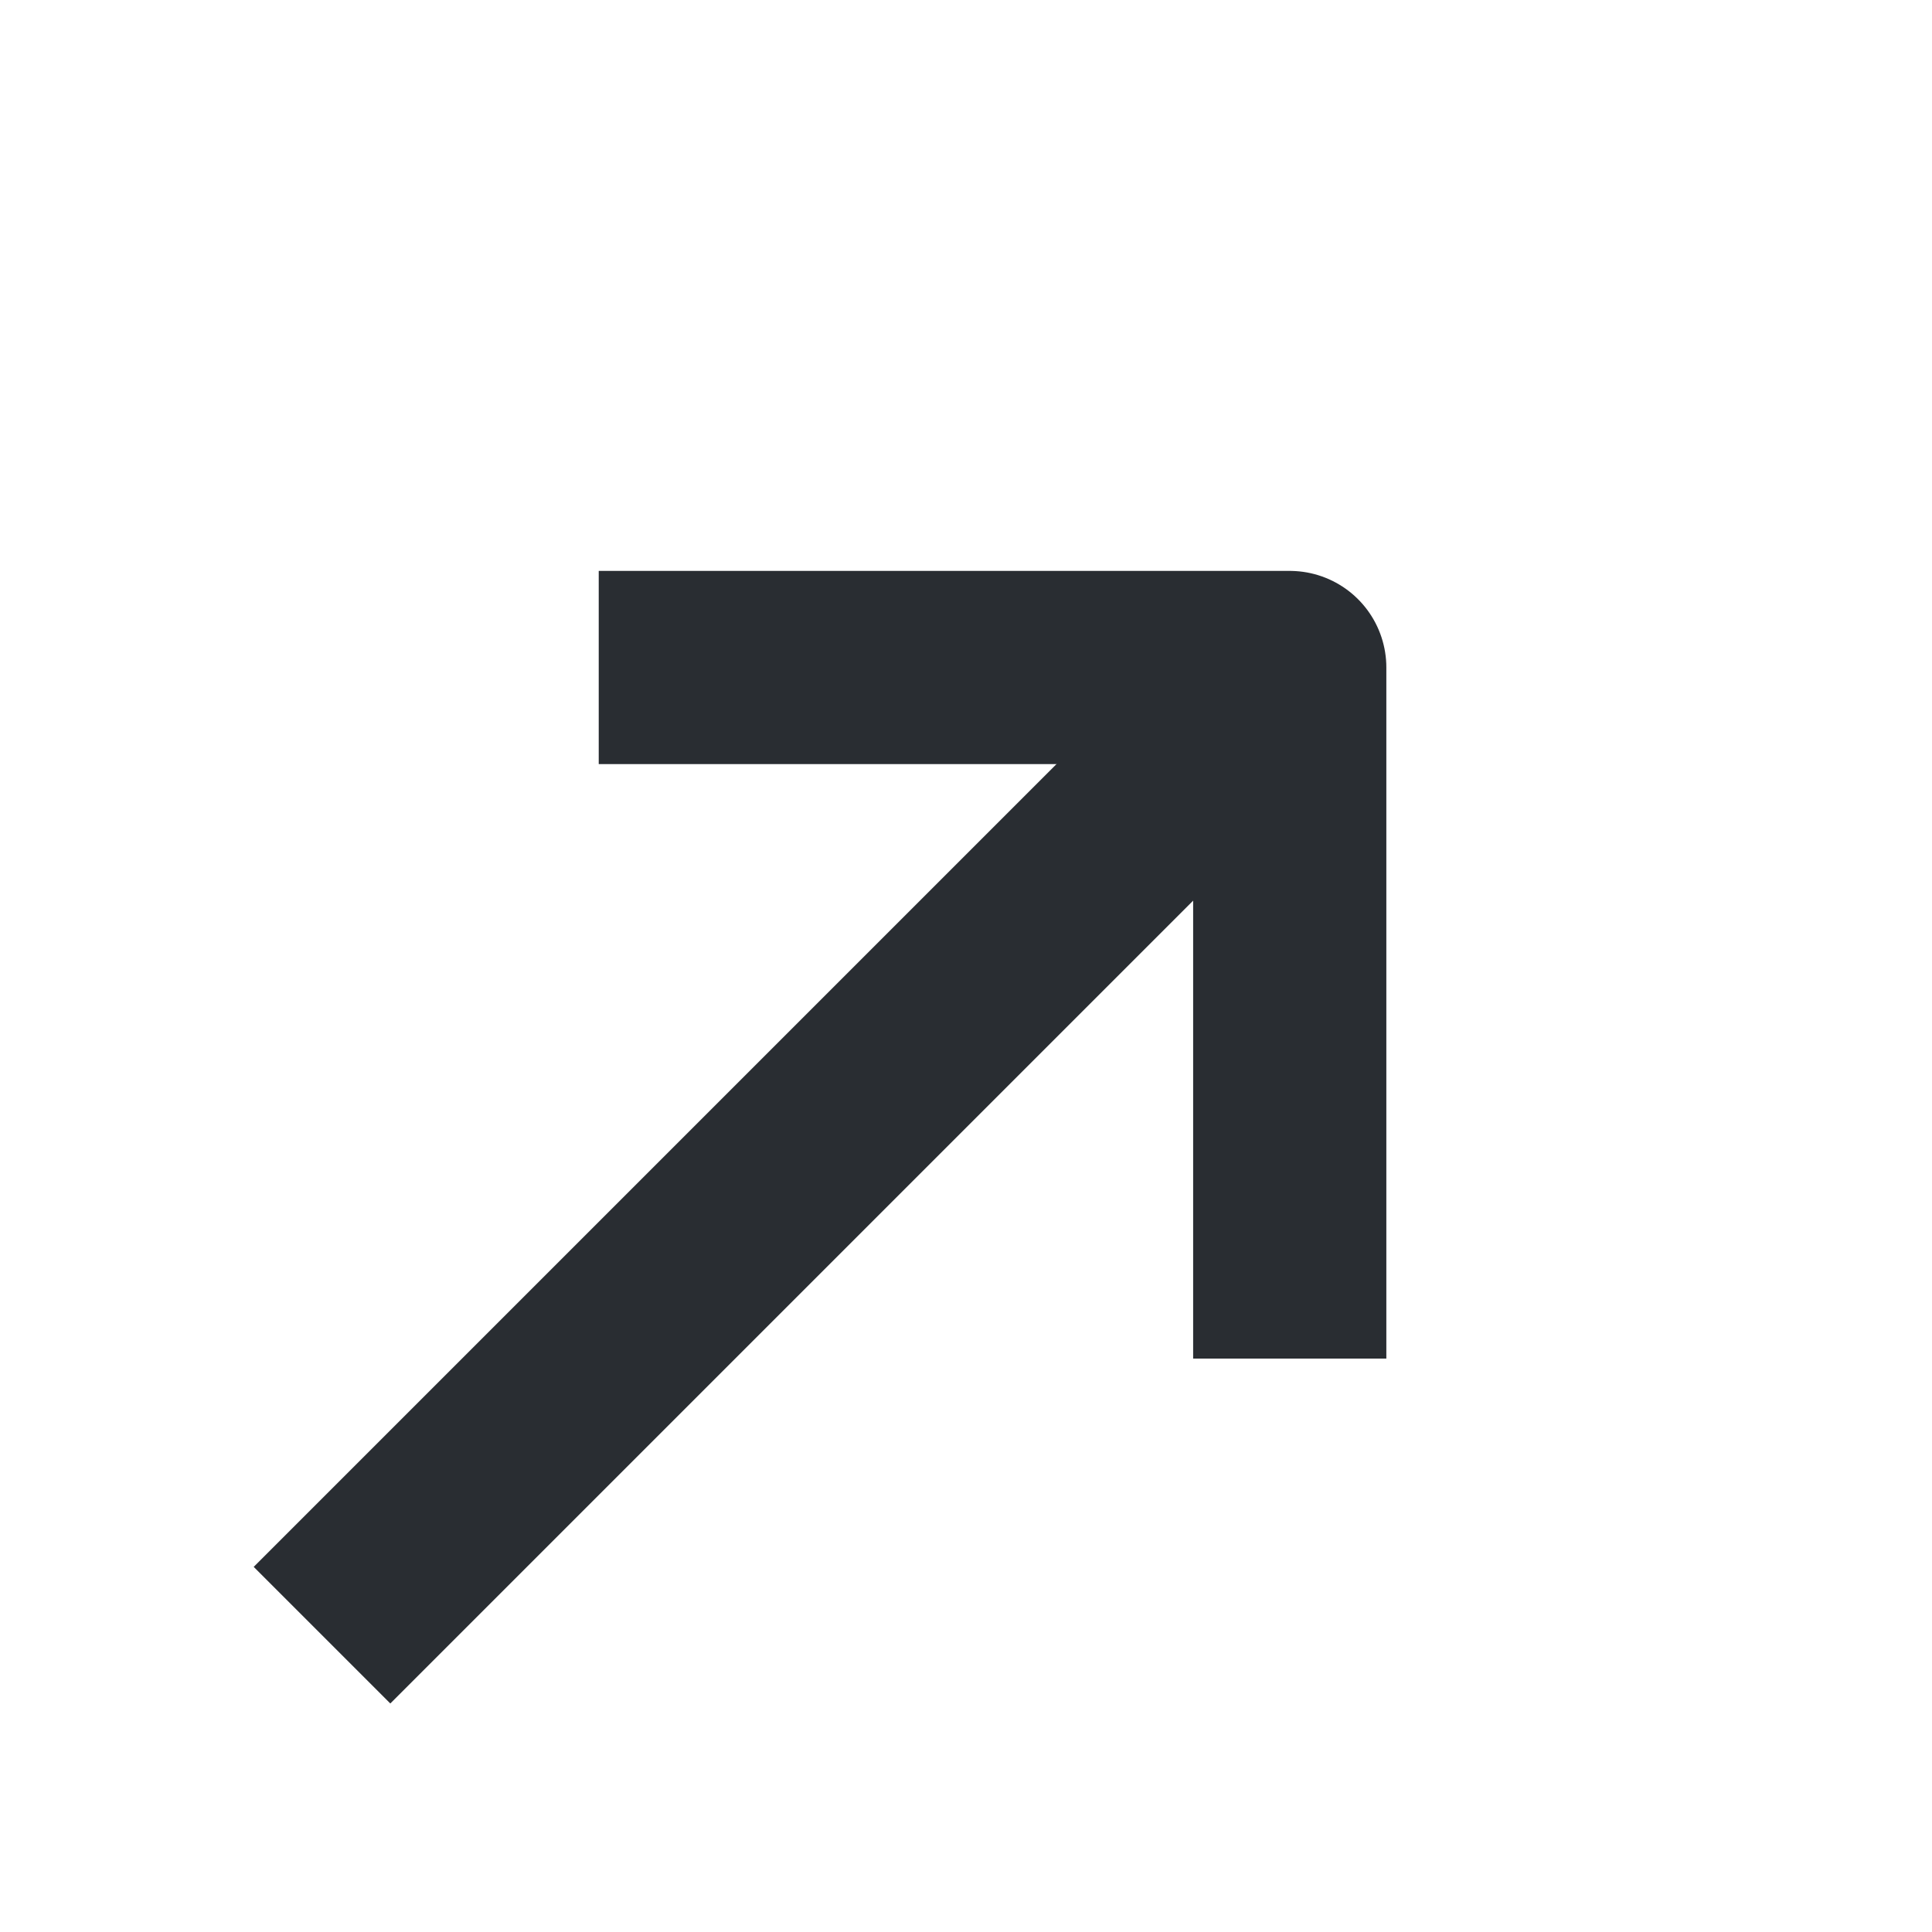 <svg width="30" height="30" viewBox="0 0 30 30" fill="none" xmlns="http://www.w3.org/2000/svg">
<g id="Line arrow-right">
<g id="vuesax/linear/arrow-right">
<g id="arrow-right">
<path id="Vector" d="M9.297 10.365L20.027 10.365L20.027 21.096" stroke="#292D32" stroke-width="3" stroke-miterlimit="10" stroke-linejoin="round"/>
<path id="Vector_2" d="M5 25.391L19.876 10.515" stroke="#292D32" stroke-width="3" stroke-miterlimit="10" stroke-linejoin="round"/>
</g>
</g>
</g>
</svg>
